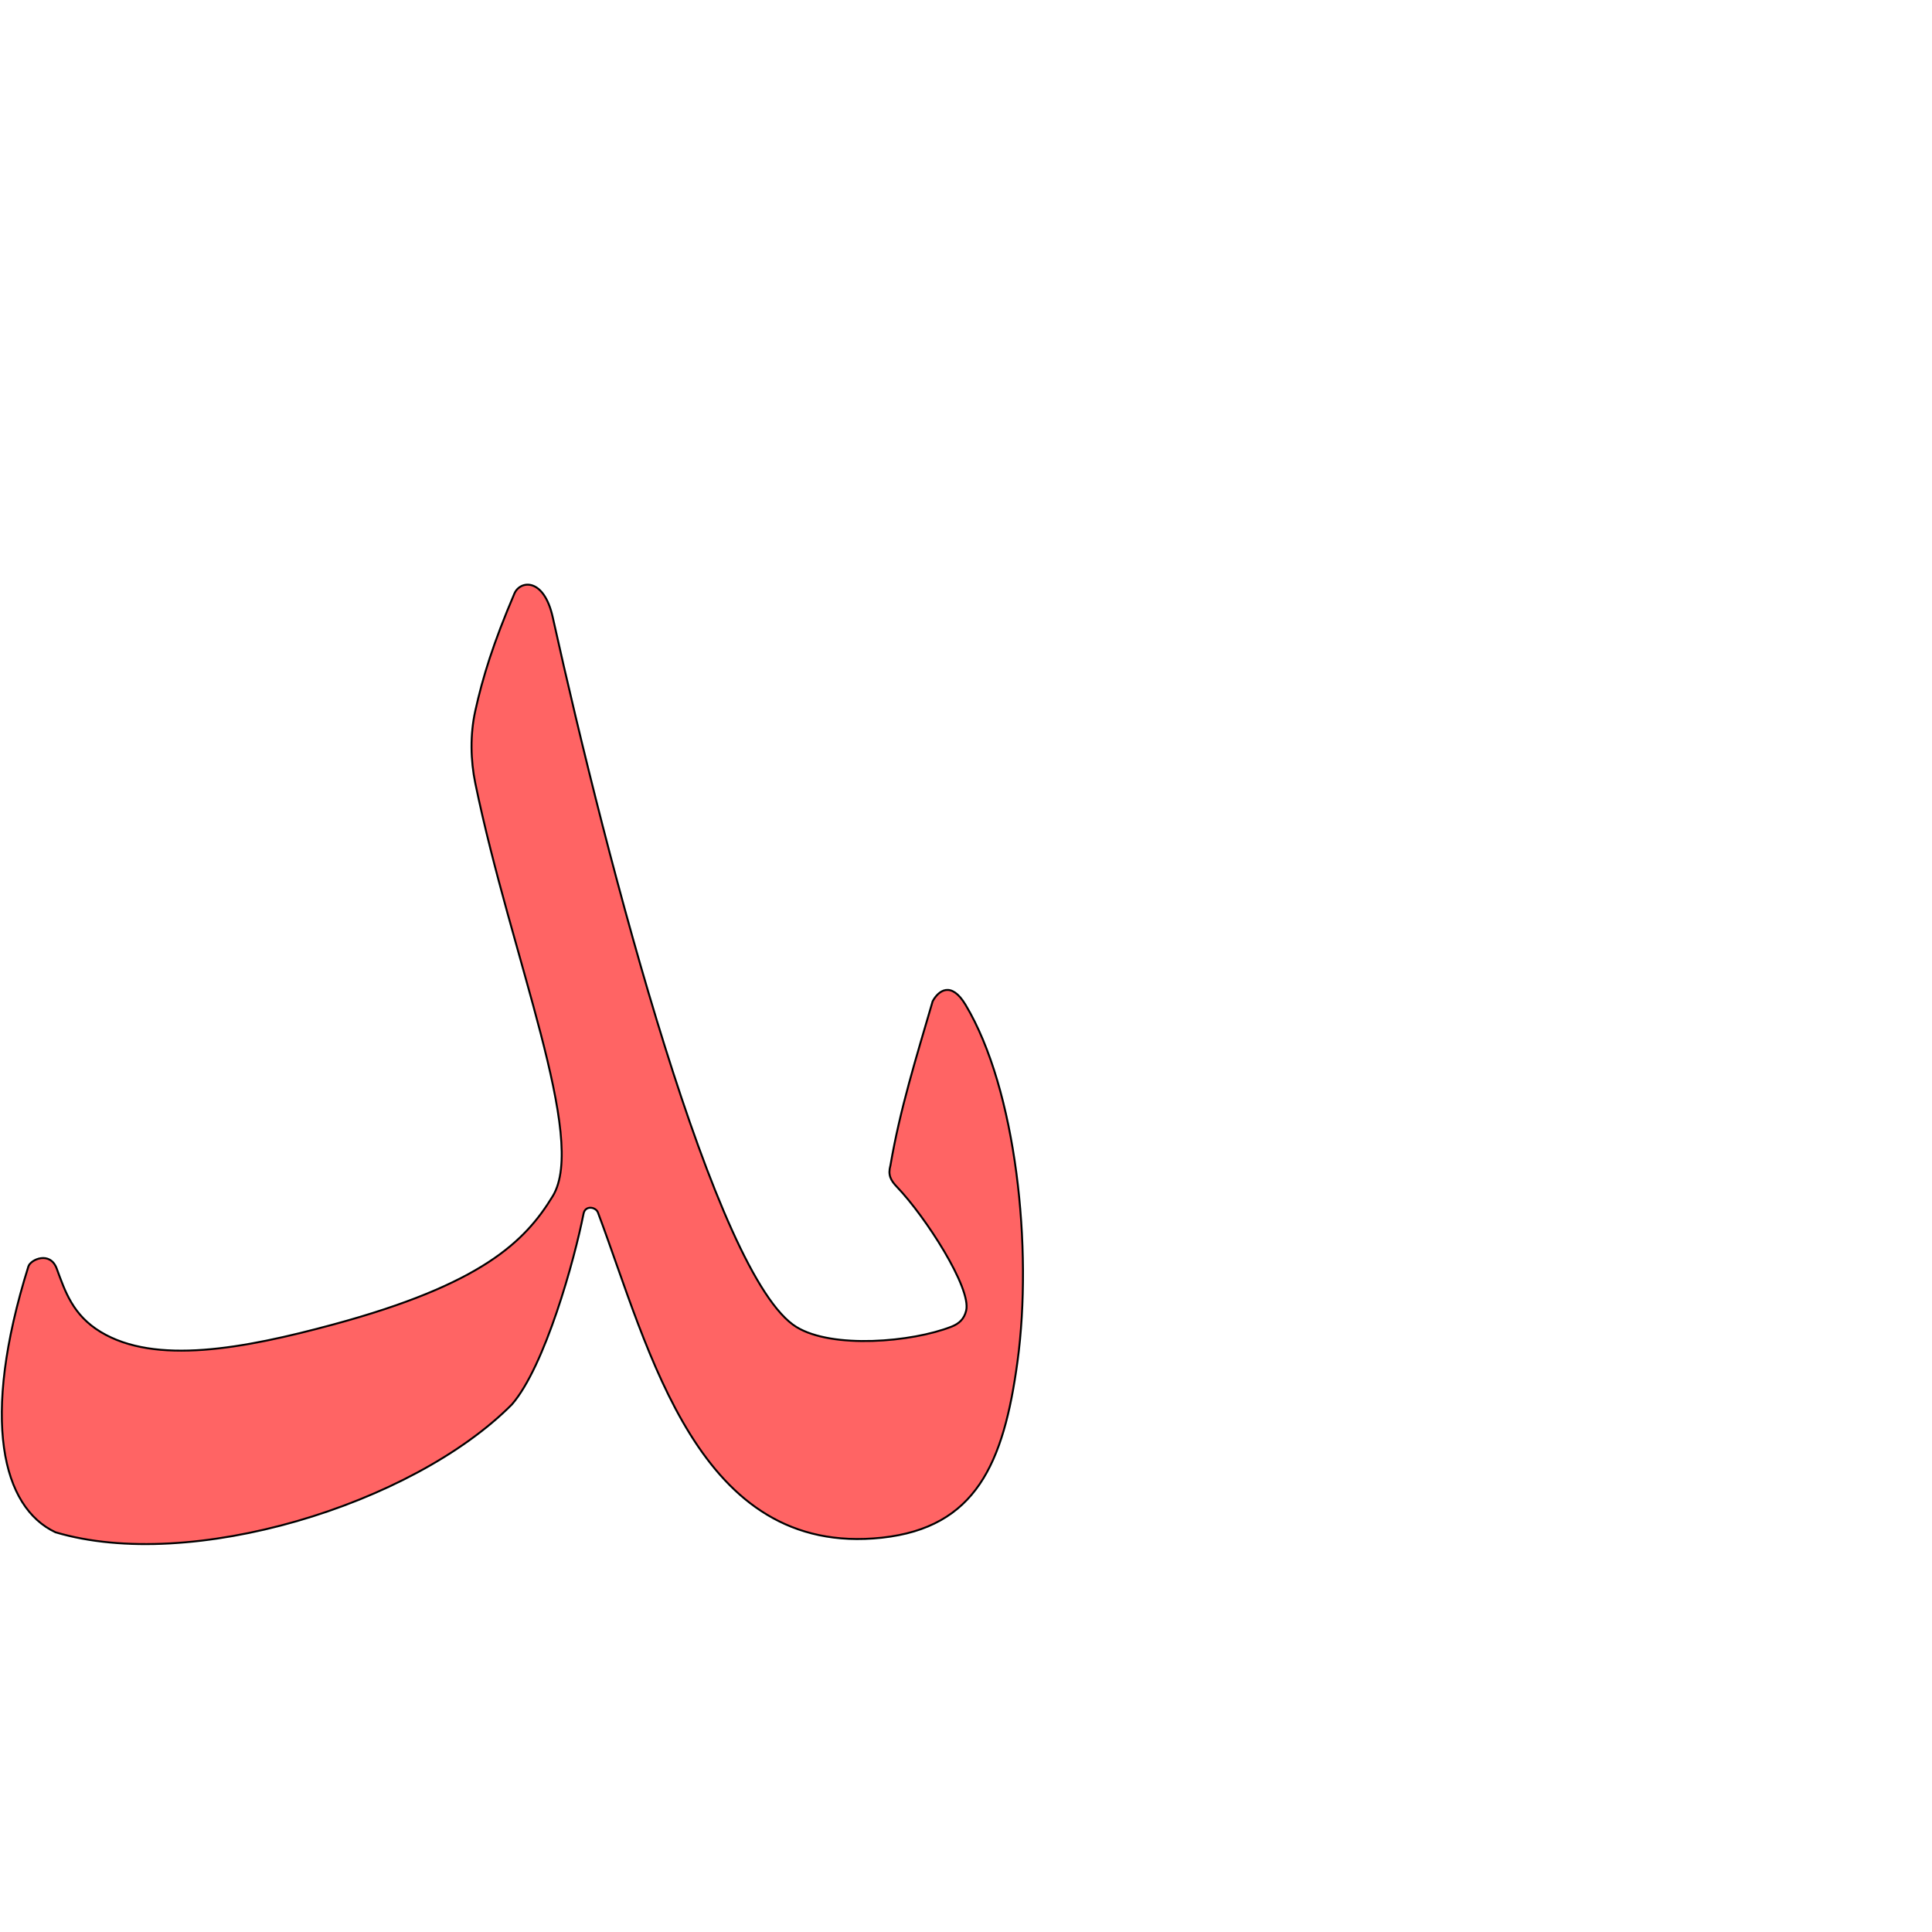 <?xml version="1.0" encoding="UTF-8" standalone="no"?>
<!-- Created with Inkscape (http://www.inkscape.org/) -->

<svg
   xmlns:dc="http://purl.org/dc/elements/1.1/"
   xmlns:cc="http://creativecommons.org/ns#"
   xmlns:rdf="http://www.w3.org/1999/02/22-rdf-syntax-ns#"
   xmlns:svg="http://www.w3.org/2000/svg"
   xmlns="http://www.w3.org/2000/svg"
   xmlns:sodipodi="http://sodipodi.sourceforge.net/DTD/sodipodi-0.dtd"
   xmlns:inkscape="http://www.inkscape.org/namespaces/inkscape"
   version="1.0"
   width="1000"
   height="1000"
   id="svg5496"
   sodipodi:version="0.32"
   inkscape:version="0.47pre4 r22446"
   sodipodi:docname="baa+daal.isol.svg"
   inkscape:output_extension="org.inkscape.output.svg.inkscape">
  <sodipodi:namedview
     inkscape:pageshadow="2"
     inkscape:pageopacity="0.0"
     guidetolerance="10.0"
     gridtolerance="10.0"
     objecttolerance="10.0"
     borderopacity="1.0"
     bordercolor="#666666"
     pagecolor="#ffffff"
     id="base"
     showgrid="false"
     showguides="true"
     inkscape:guide-bbox="true"
     inkscape:zoom="0.908"
     inkscape:cx="366.27653"
     inkscape:cy="378.30118"
     inkscape:window-x="0"
     inkscape:window-y="24"
     inkscape:current-layer="svg5496"
     inkscape:window-width="1280"
     inkscape:window-height="725"
     inkscape:window-maximized="1">
    <sodipodi:guide
       orientation="horizontal"
       position="200"
       id="guide5596" />
  </sodipodi:namedview>
  <defs
     id="defs5498">
    <inkscape:perspective
       sodipodi:type="inkscape:persp3d"
       inkscape:vp_x="0 : 500 : 1"
       inkscape:vp_y="0 : 1000 : 0"
       inkscape:vp_z="1000 : 500 : 1"
       inkscape:persp3d-origin="500 : 333.33333 : 1"
       id="perspective2426" />
    <inkscape:perspective
       id="perspective3768"
       inkscape:persp3d-origin="0.5 : 0.33333333 : 1"
       inkscape:vp_z="1 : 0.5 : 1"
       inkscape:vp_y="0 : 1000 : 0"
       inkscape:vp_x="0 : 0.5 : 1"
       sodipodi:type="inkscape:persp3d" />
  </defs>
  <g
     id="layer1"
     transform="translate(-50.661,19.875)" />
  <path
     style="fill:#ff0000;fill-opacity:0.608;fill-rule:evenodd;stroke:#000000;stroke-width:1;stroke-linecap:butt;stroke-linejoin:miter;stroke-miterlimit:4;stroke-opacity:1;stroke-dasharray:none"
     d="m 460.903,603.13 c -1.402,5.081 0.08,7.796 3.456,11.319 14.512,15.14 38.54,52.219 35.728,63.91 -1.054,4.381 -3.638,6.768 -7.621,8.33 -20.616,8.087 -61.695,11.526 -80.211,0.181 -41.969,-25.712 -97.738,-239.352 -126.153,-367.359 -4.594,-20.693 -16.918,-19.163 -19.857,-12.265 -10.943,25.68 -16.355,43.17 -20.237,60.676 -2.719,12.253 -2.453,25.575 0.01,37.522 18.656,90.331 58.218,183.846 40.08,213.677 -14.322,23.554 -36.893,45.679 -113.636,66.441 -46.731,12.643 -92.071,20.983 -120.394,3.826 -14.466,-8.763 -18.426,-21.133 -22.687,-32.706 -3.448,-9.367 -13.576,-4.737 -14.691,-1.168 -24.944,79.76 -13.381,124.685 14.003,137.586 69.955,20.856 184.594,-14.164 236.261,-66.151 17.131,-19.739 32.376,-74.759 37.09,-98.754 0.871,-4.434 6.341,-3.545 7.457,-0.572 26.88,71.629 51.608,178.576 146.953,168.291 48.561,-5.261 63.037,-38.277 70.203,-91.243 7.889,-58.321 -0.515,-140.558 -26.911,-184.613 -7.413,-12.372 -14.023,-7.335 -17.006,-1.805 -8.503,29.223 -16.841,55.633 -21.837,84.876 z"
     id="path2418-4"
     sodipodi:nodetypes="csssssssssssssccssssscc" />
</svg>
